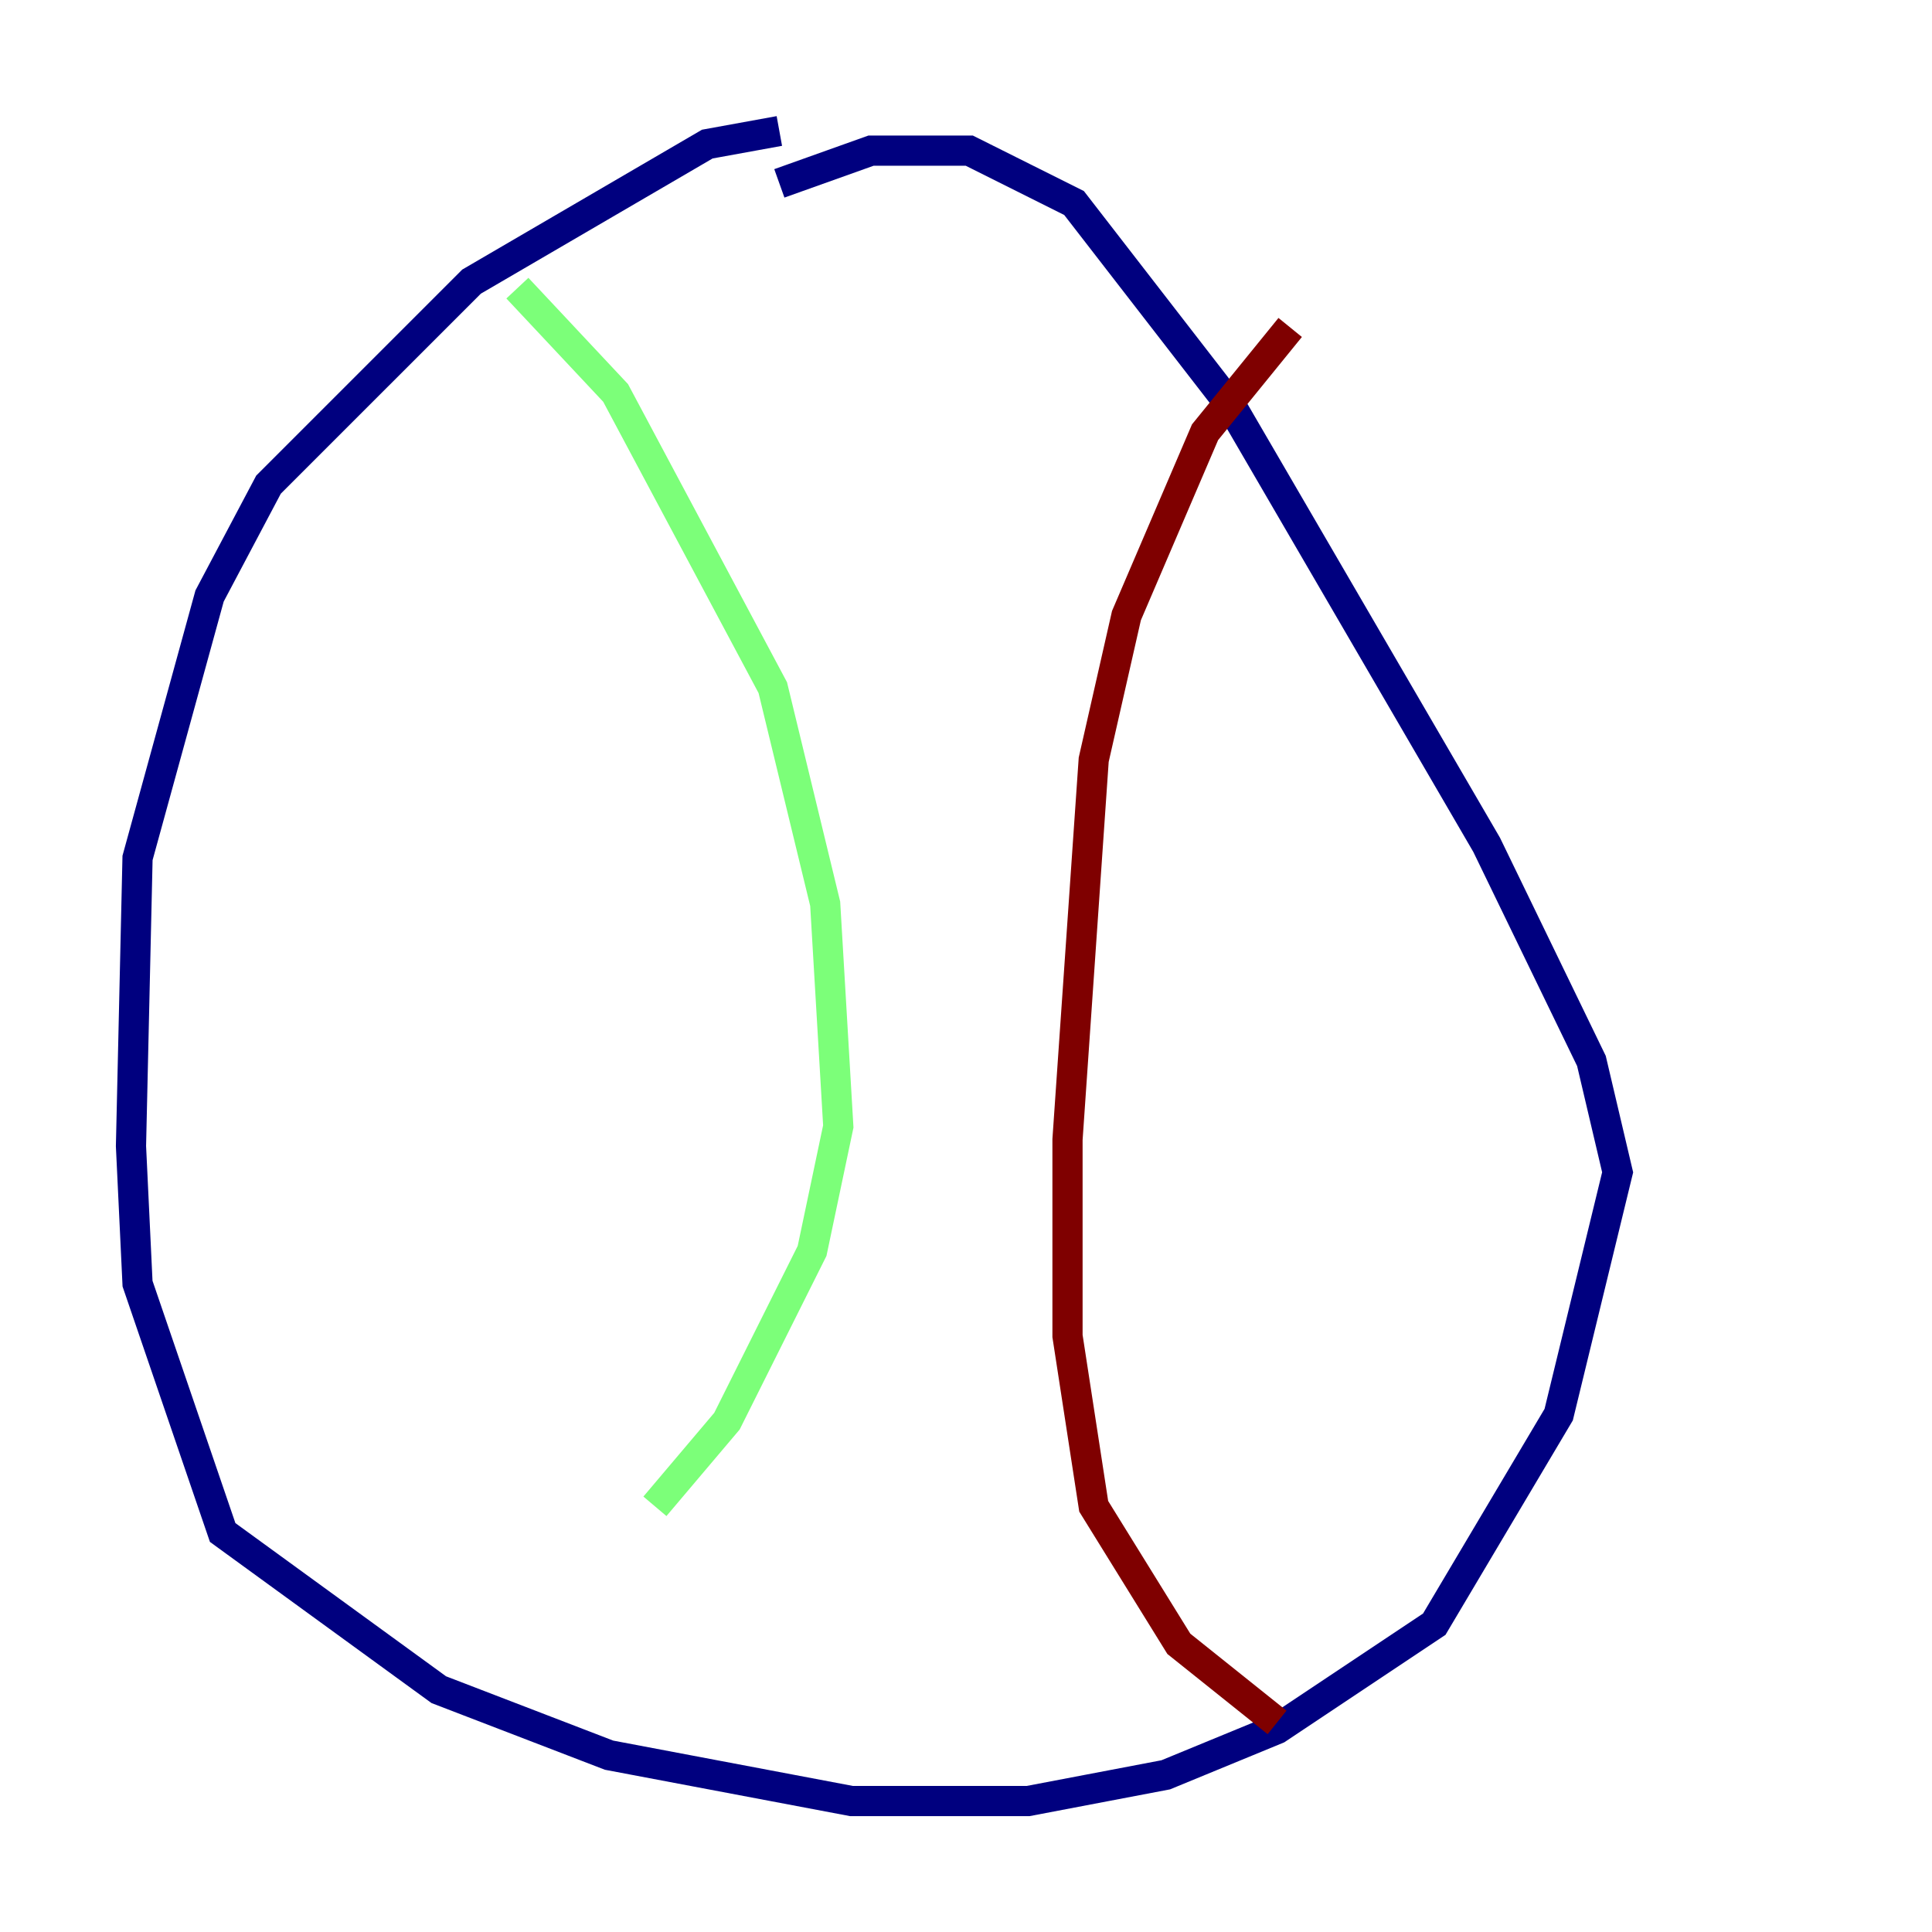 <?xml version="1.0" encoding="utf-8" ?>
<svg baseProfile="tiny" height="128" version="1.2" viewBox="0,0,128,128" width="128" xmlns="http://www.w3.org/2000/svg" xmlns:ev="http://www.w3.org/2001/xml-events" xmlns:xlink="http://www.w3.org/1999/xlink"><defs /><polyline fill="none" points="51.634,8.678 46.861,9.546 31.241,18.658 17.79,32.108 13.885,39.485 9.112,56.841 8.678,75.932 9.112,85.044 14.752,101.532 29.071,111.946 40.352,116.285 56.407,119.322 68.122,119.322 77.234,117.586 84.61,114.549 95.024,107.607 103.268,93.722 107.173,77.668 105.437,70.291 98.495,55.973 81.573,26.902 71.159,13.451 64.217,9.98 57.709,9.98 51.634,12.149" stroke="#00007f" stroke-width="2" /><polyline fill="none" points="34.278,19.091 40.786,26.034 51.2,45.559 54.671,59.878 55.539,74.63 53.803,82.875 48.163,94.156 43.39,99.797" stroke="#7cff79" stroke-width="2" /><polyline fill="none" points="85.478,21.695 79.837,28.637 74.63,40.786 72.461,50.332 70.725,75.498 70.725,88.515 72.461,99.797 78.102,108.909 84.61,114.115" stroke="#7f0000" stroke-width="2" /></svg>